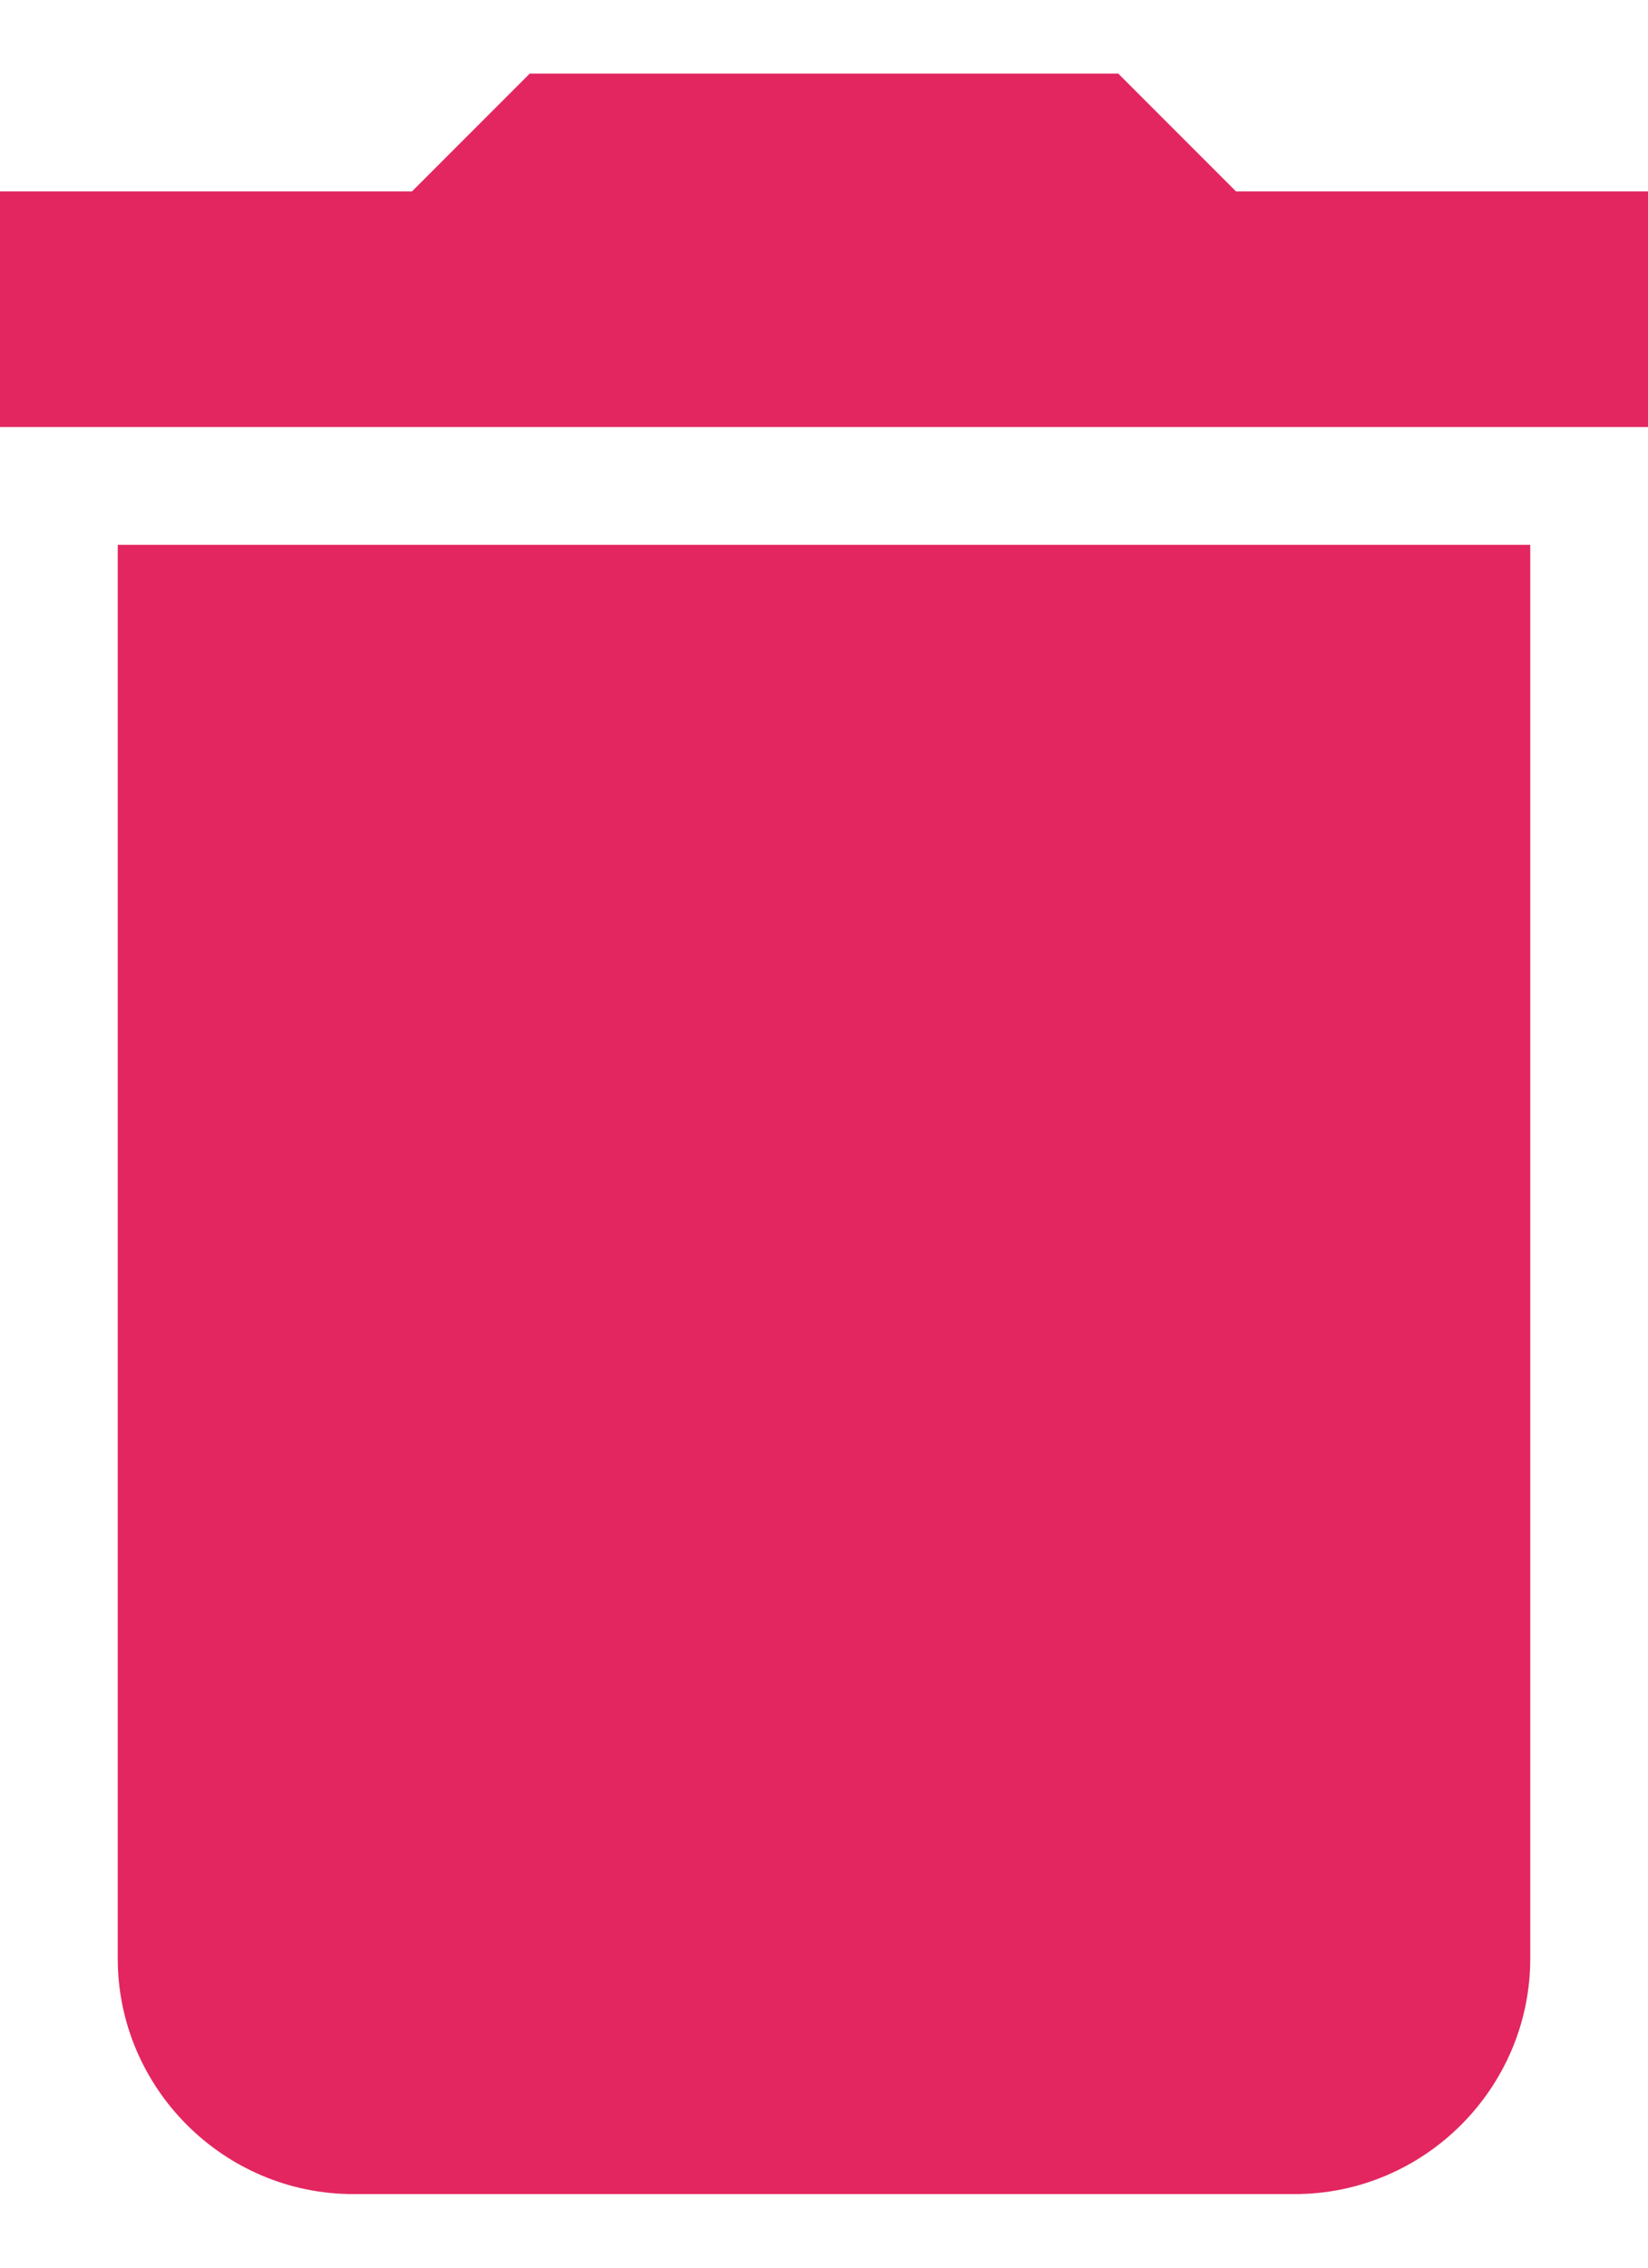 <svg width="16" height="22" viewBox="0 0 16 22" fill="none" xmlns="http://www.w3.org/2000/svg">
<path d="M1.143 19C1.143 20.257 2.171 21.286 3.429 21.286H12.571C13.829 21.286 14.857 20.257 14.857 19V5.286H1.143V19ZM16 1.857H12L10.857 0.714H5.143L4 1.857H0V4.143H16V1.857Z" fill="#E3265F"/>
</svg>
